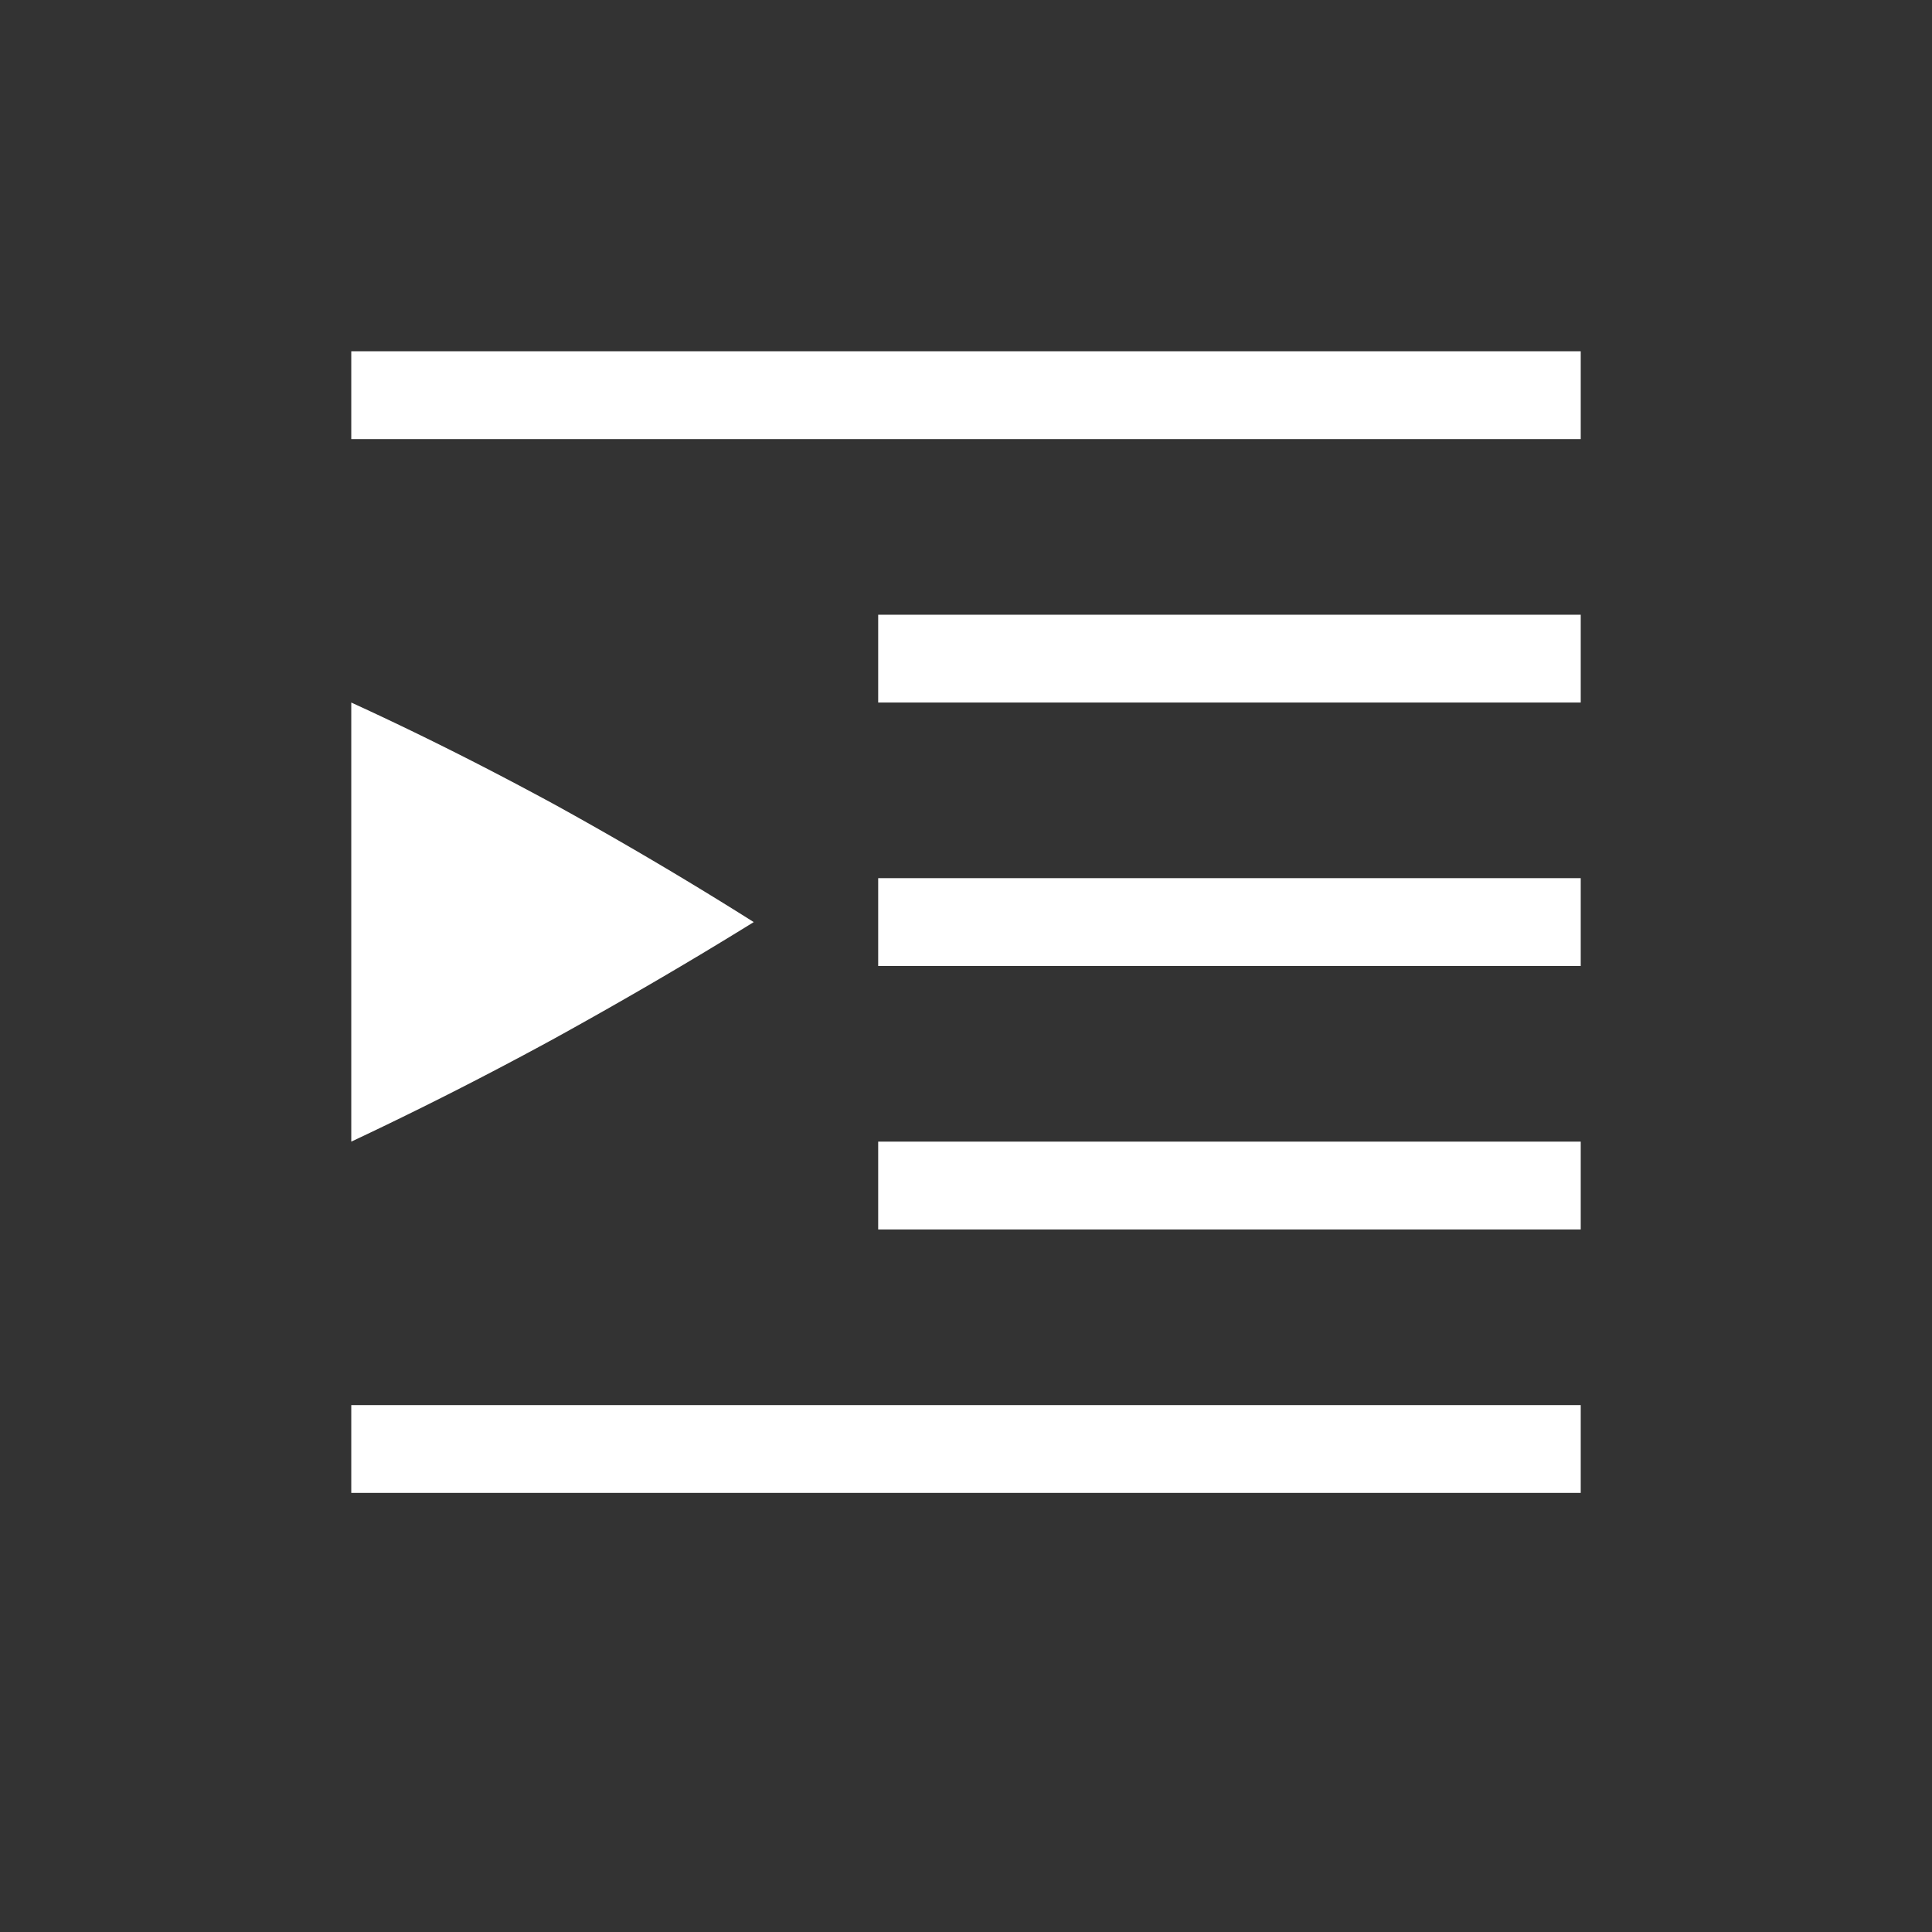 <svg viewBox="0 0 22 22" xmlns="http://www.w3.org/2000/svg"><rect x="0" y="0" width="22" height="22" fill="#333333" stroke="none"/><g fill="#fff"><path color="#bebebe" overflow="visible" d="M18 4H4v1h14zM18 7h-8v1h8zM18 13h-8v1h8zM18 16H4v1h14zM18 10h-8v1h8z"/><path d="M4 13V8c.761.348 1.535.737 2.324 1.166A44.8 44.8 0 0 1 8.583 10.5c-.725.449-1.479.889-2.26 1.32A43.18 43.18 0 0 1 4 13z" overflow="visible"/></g></svg>